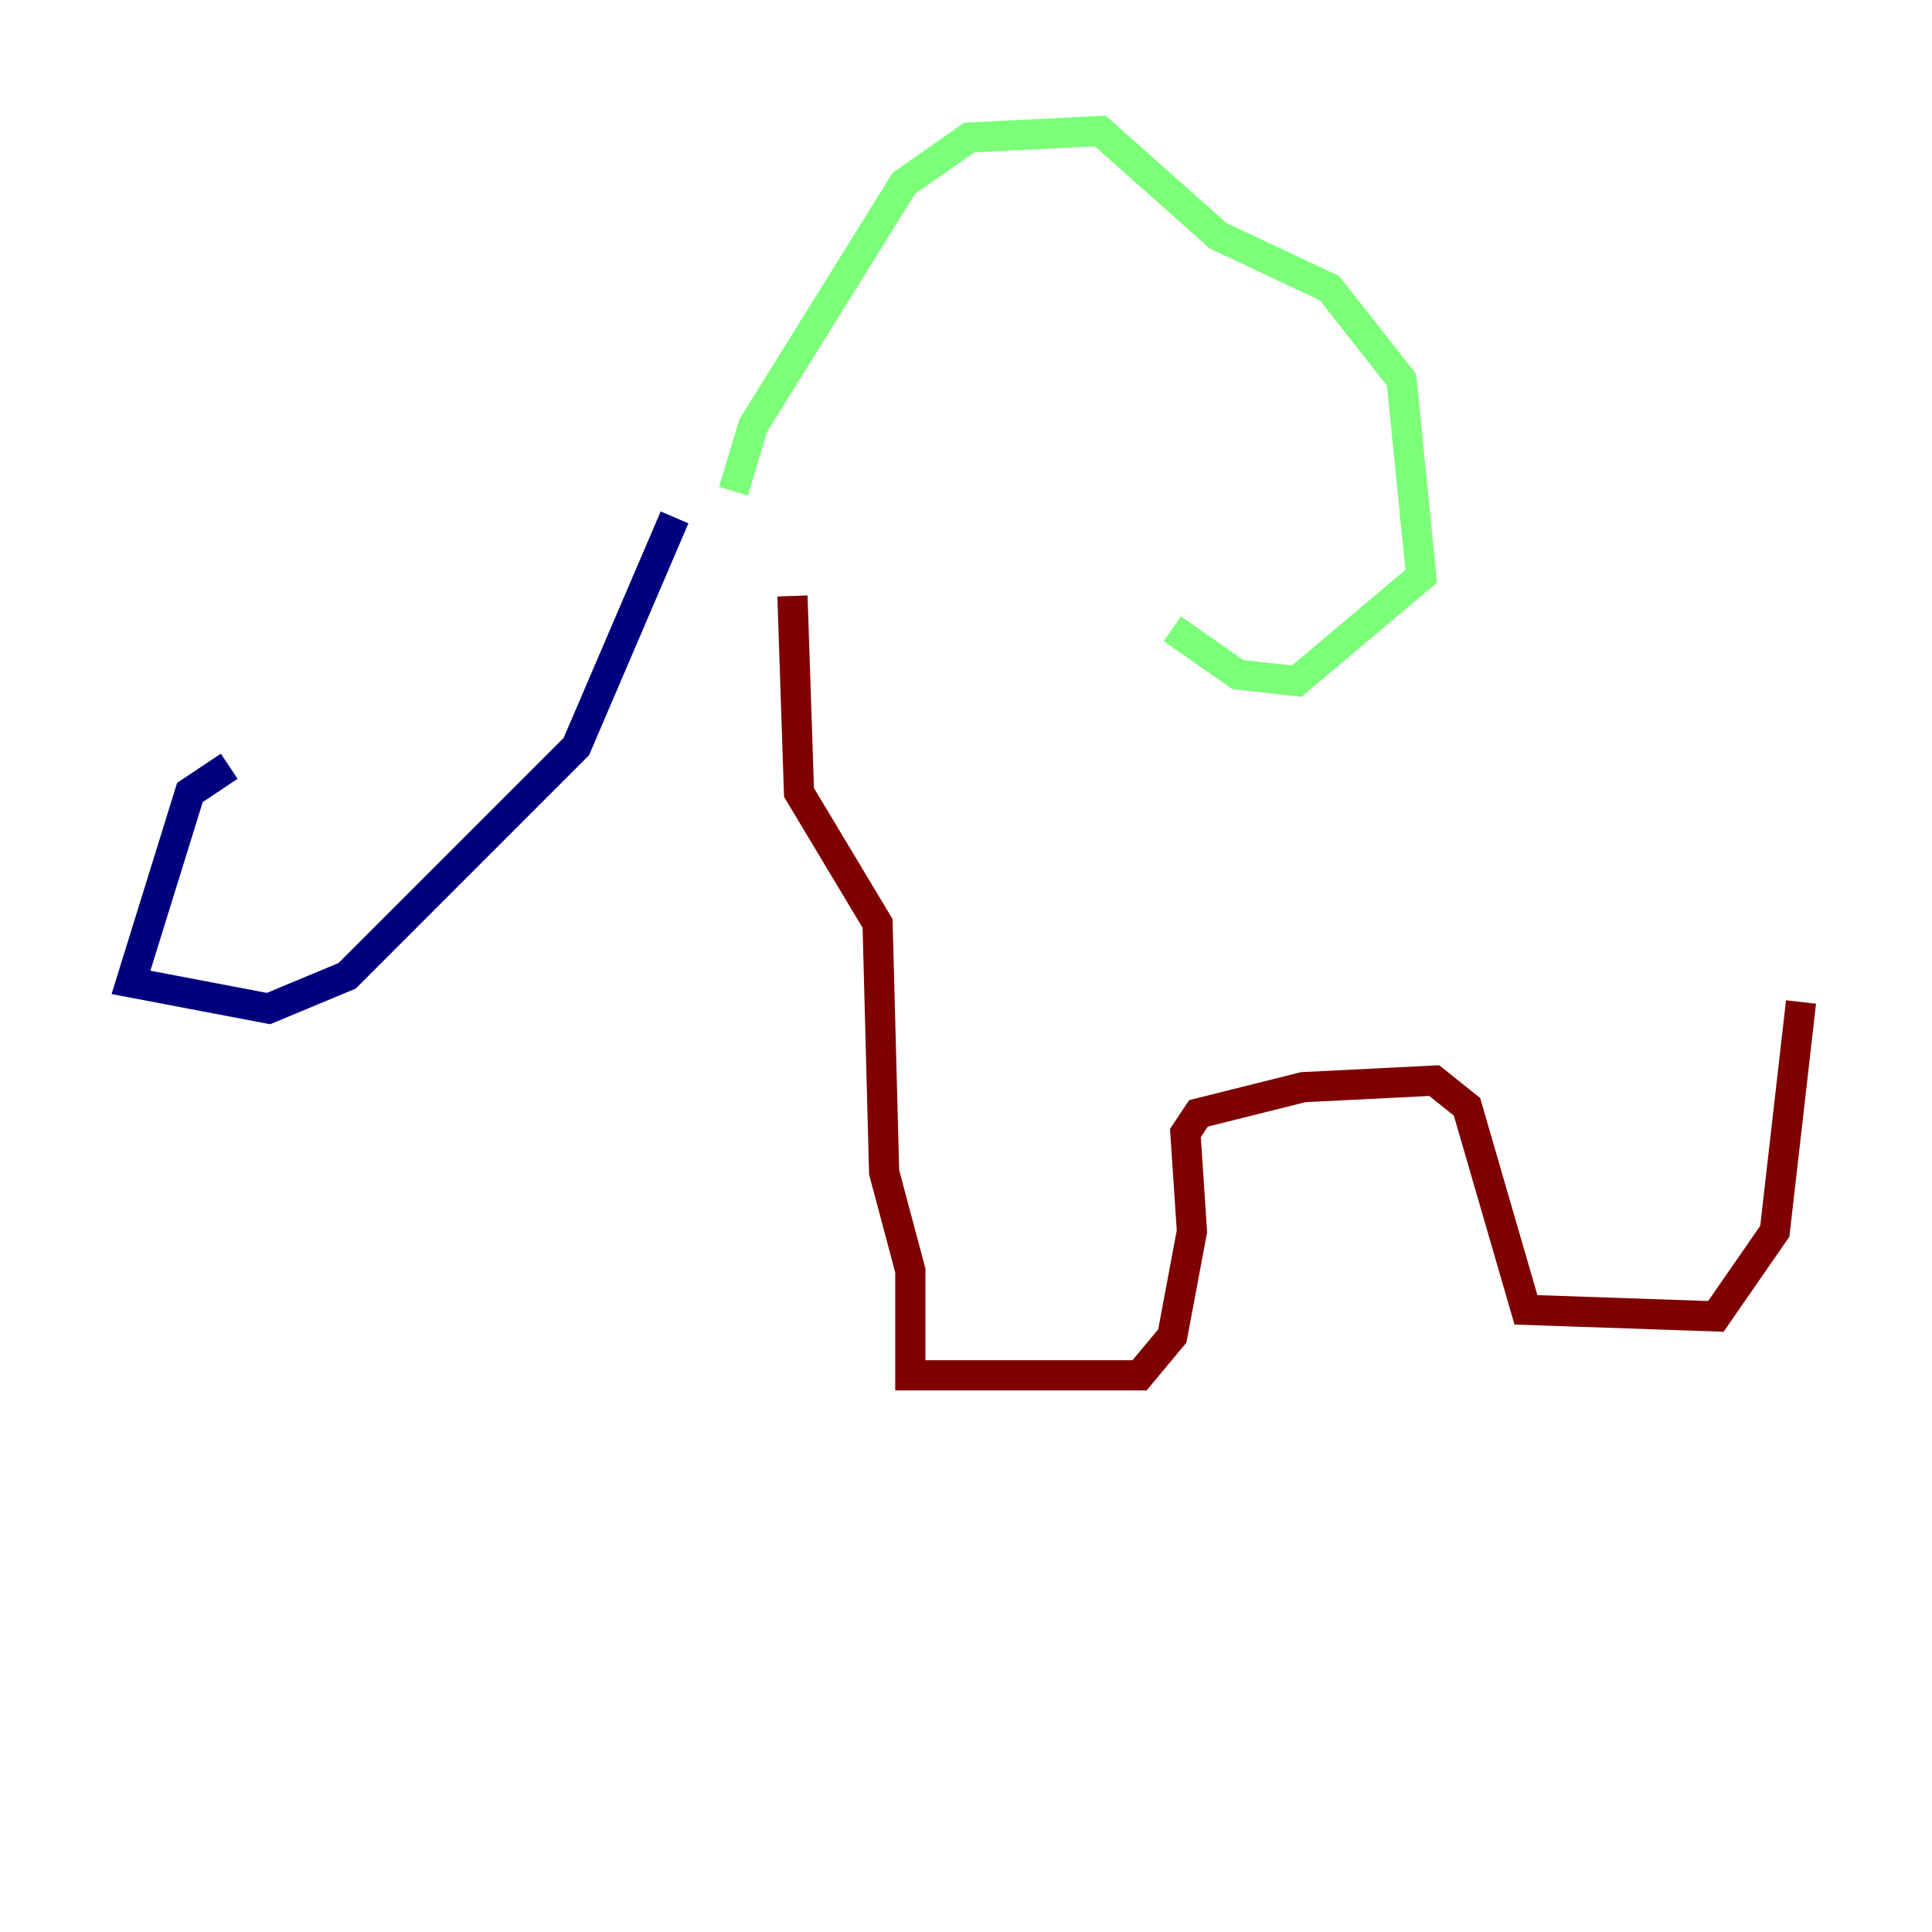 <?xml version="1.0" encoding="utf-8" ?>
<svg baseProfile="tiny" height="128" version="1.2" viewBox="0,0,128,128" width="128" xmlns="http://www.w3.org/2000/svg" xmlns:ev="http://www.w3.org/2001/xml-events" xmlns:xlink="http://www.w3.org/1999/xlink"><defs /><polyline fill="none" points="15.186,50.766 12.583,52.502 8.678,65.085 17.79,66.82 22.997,64.651 38.183,49.464 44.691,34.278" stroke="#00007f" stroke-width="2" /><polyline fill="none" points="48.597,32.542 49.898,28.203 59.878,12.149 64.217,9.112 72.895,8.678 80.705,15.62 88.081,19.091 92.854,25.166 94.156,38.183 85.912,45.125 82.007,44.691 77.668,41.654" stroke="#7cff79" stroke-width="2" /><polyline fill="none" points="52.502,39.485 52.936,52.502 58.142,61.18 58.576,77.668 60.312,84.176 60.312,91.119 75.498,91.119 77.668,88.515 78.969,81.573 78.536,75.064 79.403,73.763 86.346,72.027 95.024,71.593 97.193,73.329 101.098,86.78 113.681,87.214 117.586,81.573 119.322,66.386" stroke="#7f0000" stroke-width="2" /></svg>